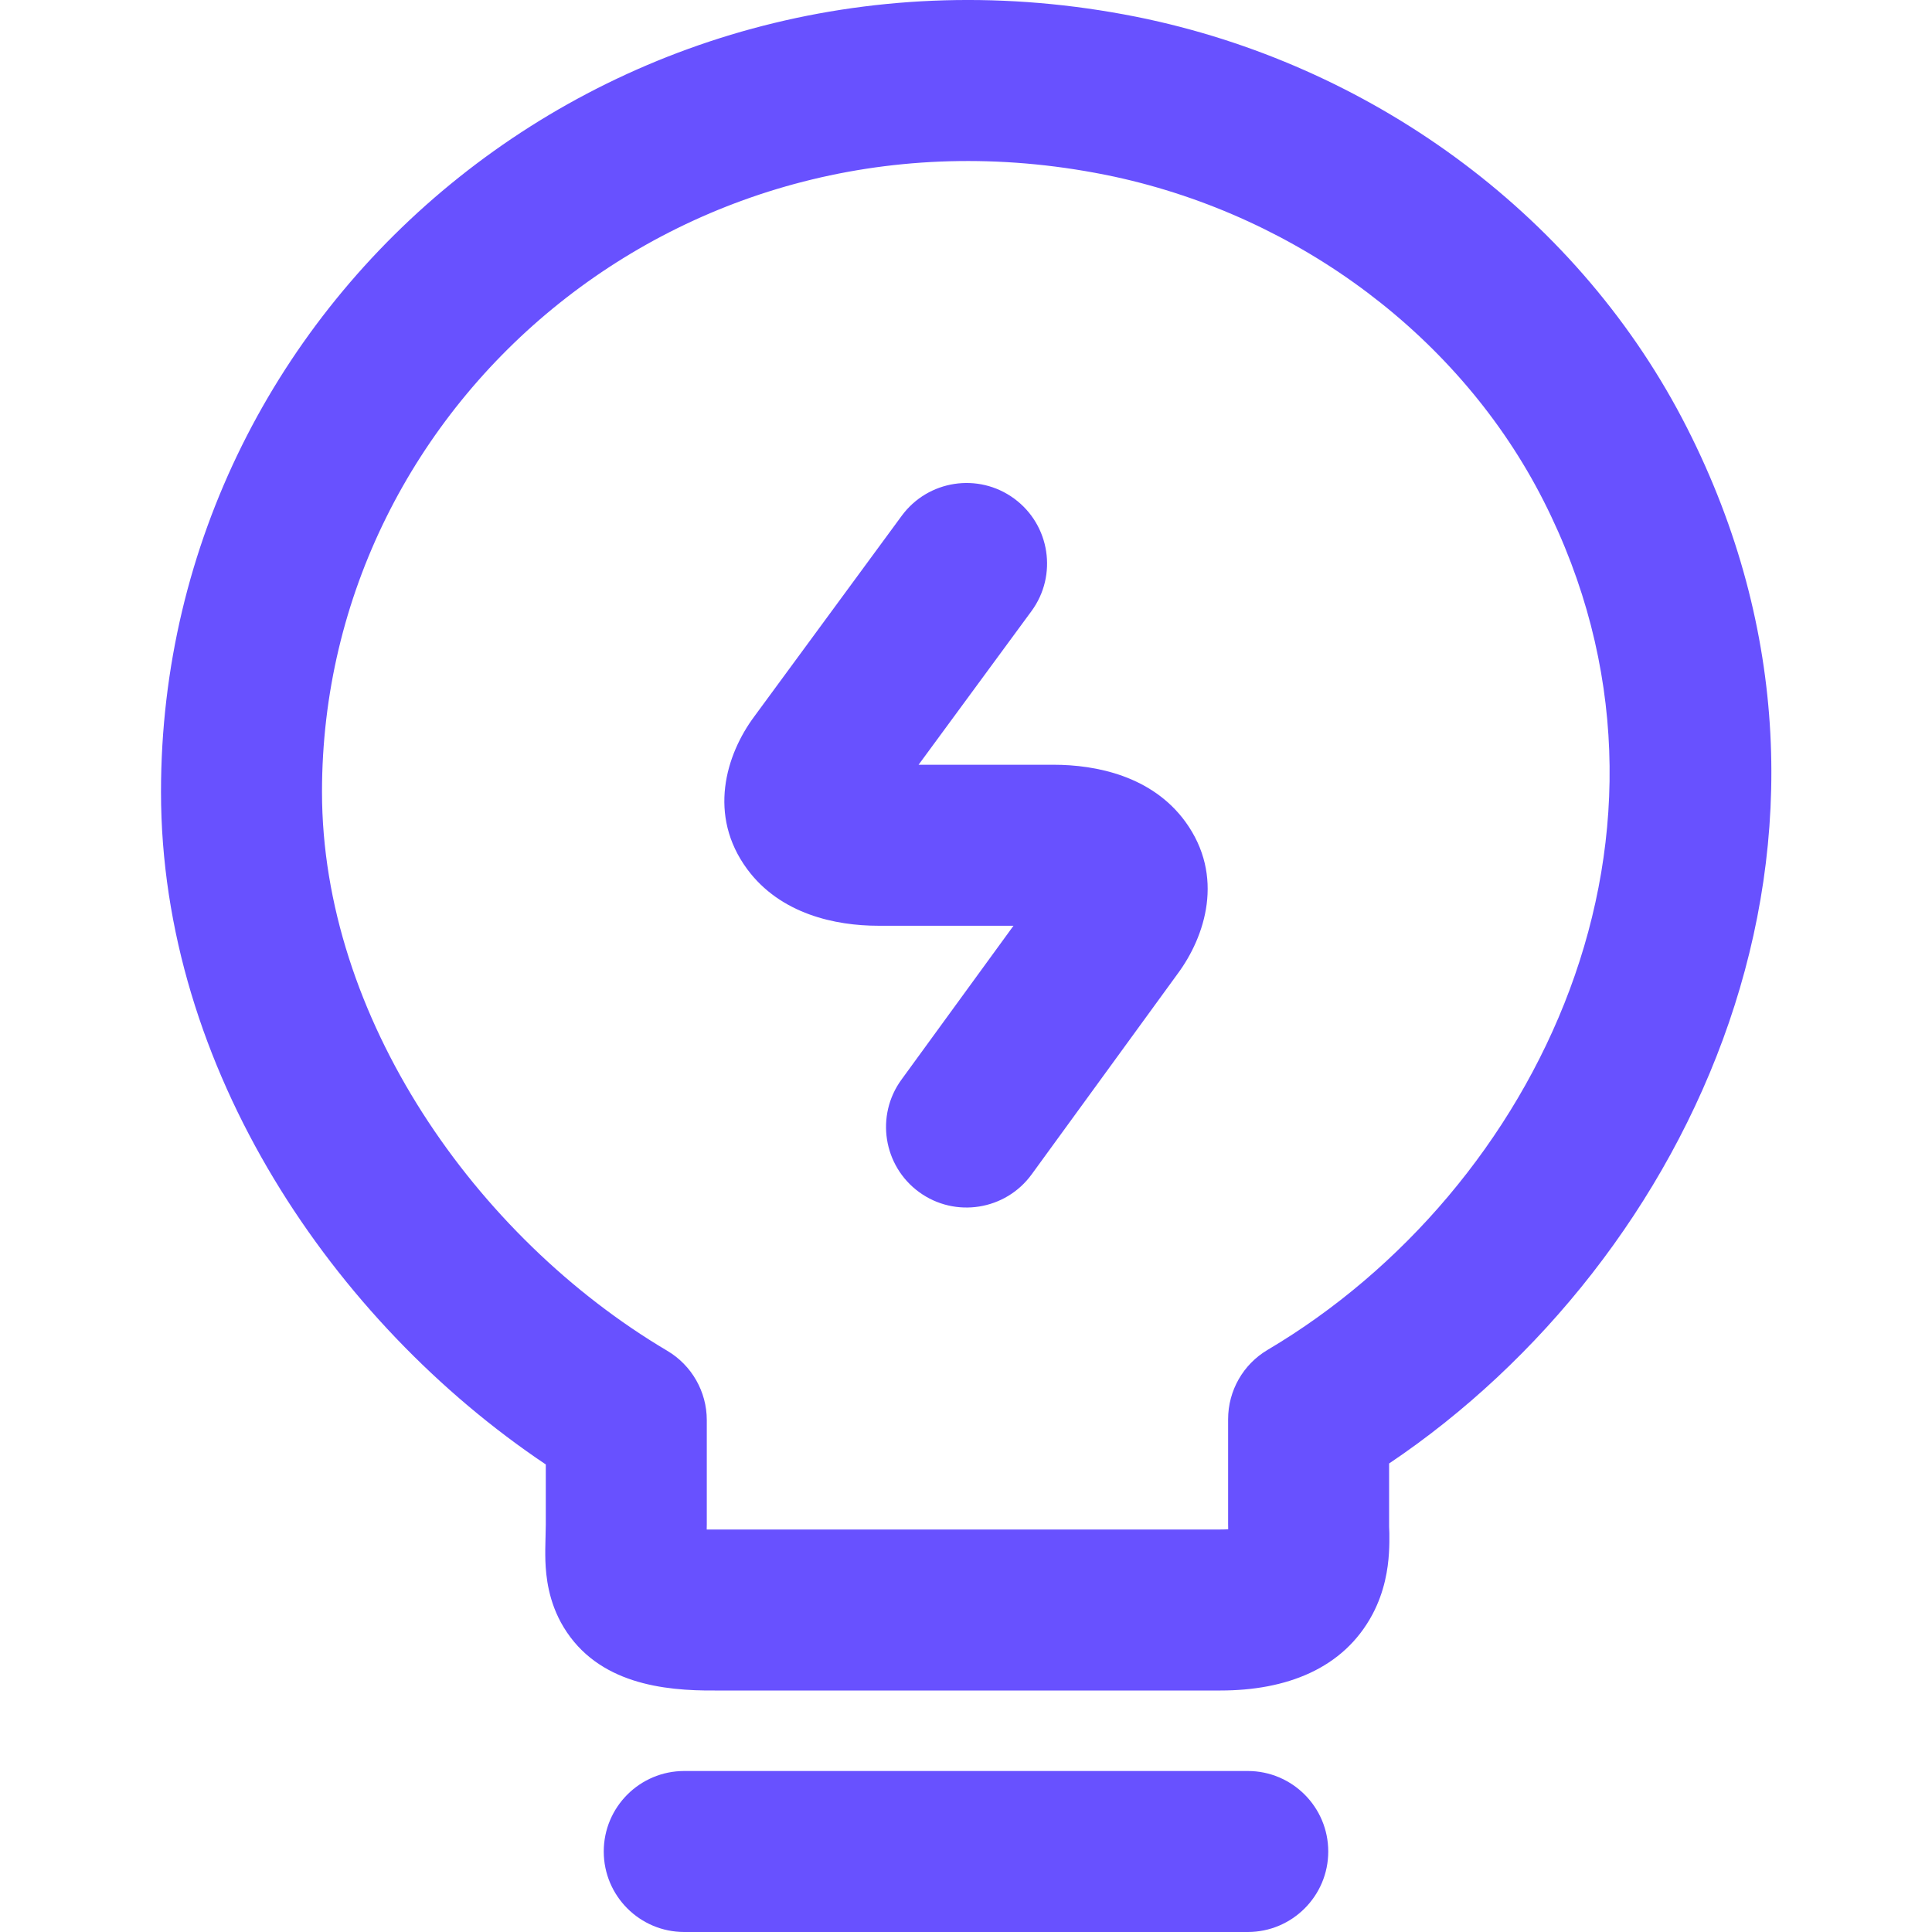 <svg width="24" height="24" viewBox="0 0 24 24" fill="none" xmlns="http://www.w3.org/2000/svg">
<path fill-rule="evenodd" clip-rule="evenodd" d="M13.844 2.195C8.589 1.073 4 4.954 4 9.837C4 12.628 5.899 15.364 8.289 16.78C8.593 16.96 8.78 17.288 8.78 17.641V18.938C8.78 18.959 8.78 18.98 8.779 19C8.806 19 8.835 19 8.866 19L8.875 19V19H15.161C15.197 19 15.229 18.999 15.257 18.997C15.256 18.976 15.256 18.952 15.256 18.927V17.63C15.256 17.276 15.442 16.949 15.746 16.769C19.101 14.784 21.26 10.328 19.174 6.22L19.174 6.22C18.143 4.19 16.145 2.694 13.844 2.195ZM2 9.837C2 3.652 7.791 -1.143 14.263 0.239L14.266 0.24C17.121 0.859 19.639 2.717 20.957 5.315C23.53 10.38 21.006 15.66 17.256 18.18V18.927C17.256 18.941 17.256 18.95 17.256 18.965L17.256 18.965L17.256 18.965C17.257 18.981 17.258 19.003 17.259 19.045C17.26 19.108 17.26 19.196 17.254 19.294C17.242 19.486 17.202 19.767 17.049 20.055C16.686 20.735 15.971 21 15.161 21H8.879C8.243 21.005 7.427 20.915 7.002 20.214C6.811 19.899 6.782 19.579 6.775 19.391C6.772 19.292 6.774 19.197 6.776 19.127L6.777 19.086C6.779 19.028 6.78 18.984 6.78 18.938V18.192C4.143 16.424 2 13.275 2 9.837ZM12.599 6.194C13.044 6.521 13.14 7.147 12.813 7.592L11.411 9.5H13.086C13.618 9.5 14.312 9.64 14.726 10.209C15.215 10.883 14.973 11.633 14.628 12.098L12.816 14.588C12.491 15.035 11.865 15.134 11.418 14.809C10.972 14.484 10.873 13.858 11.198 13.412L12.59 11.5H10.911C10.379 11.5 9.695 11.356 9.282 10.797C8.79 10.13 9.015 9.377 9.371 8.899L11.201 6.408C11.528 5.963 12.154 5.867 12.599 6.194ZM13.033 10.89C13.033 10.89 13.033 10.891 13.032 10.892L13.033 10.89ZM10.966 10.107C10.966 10.107 10.966 10.107 10.966 10.107L10.967 10.105L10.966 10.107ZM8.5 22C7.948 22 7.5 22.448 7.5 23C7.5 23.552 7.948 24 8.5 24H15.5C16.052 24 16.5 23.552 16.5 23C16.5 22.448 16.052 22 15.5 22H8.5Z" fill="#6851FF"/>
</svg>

